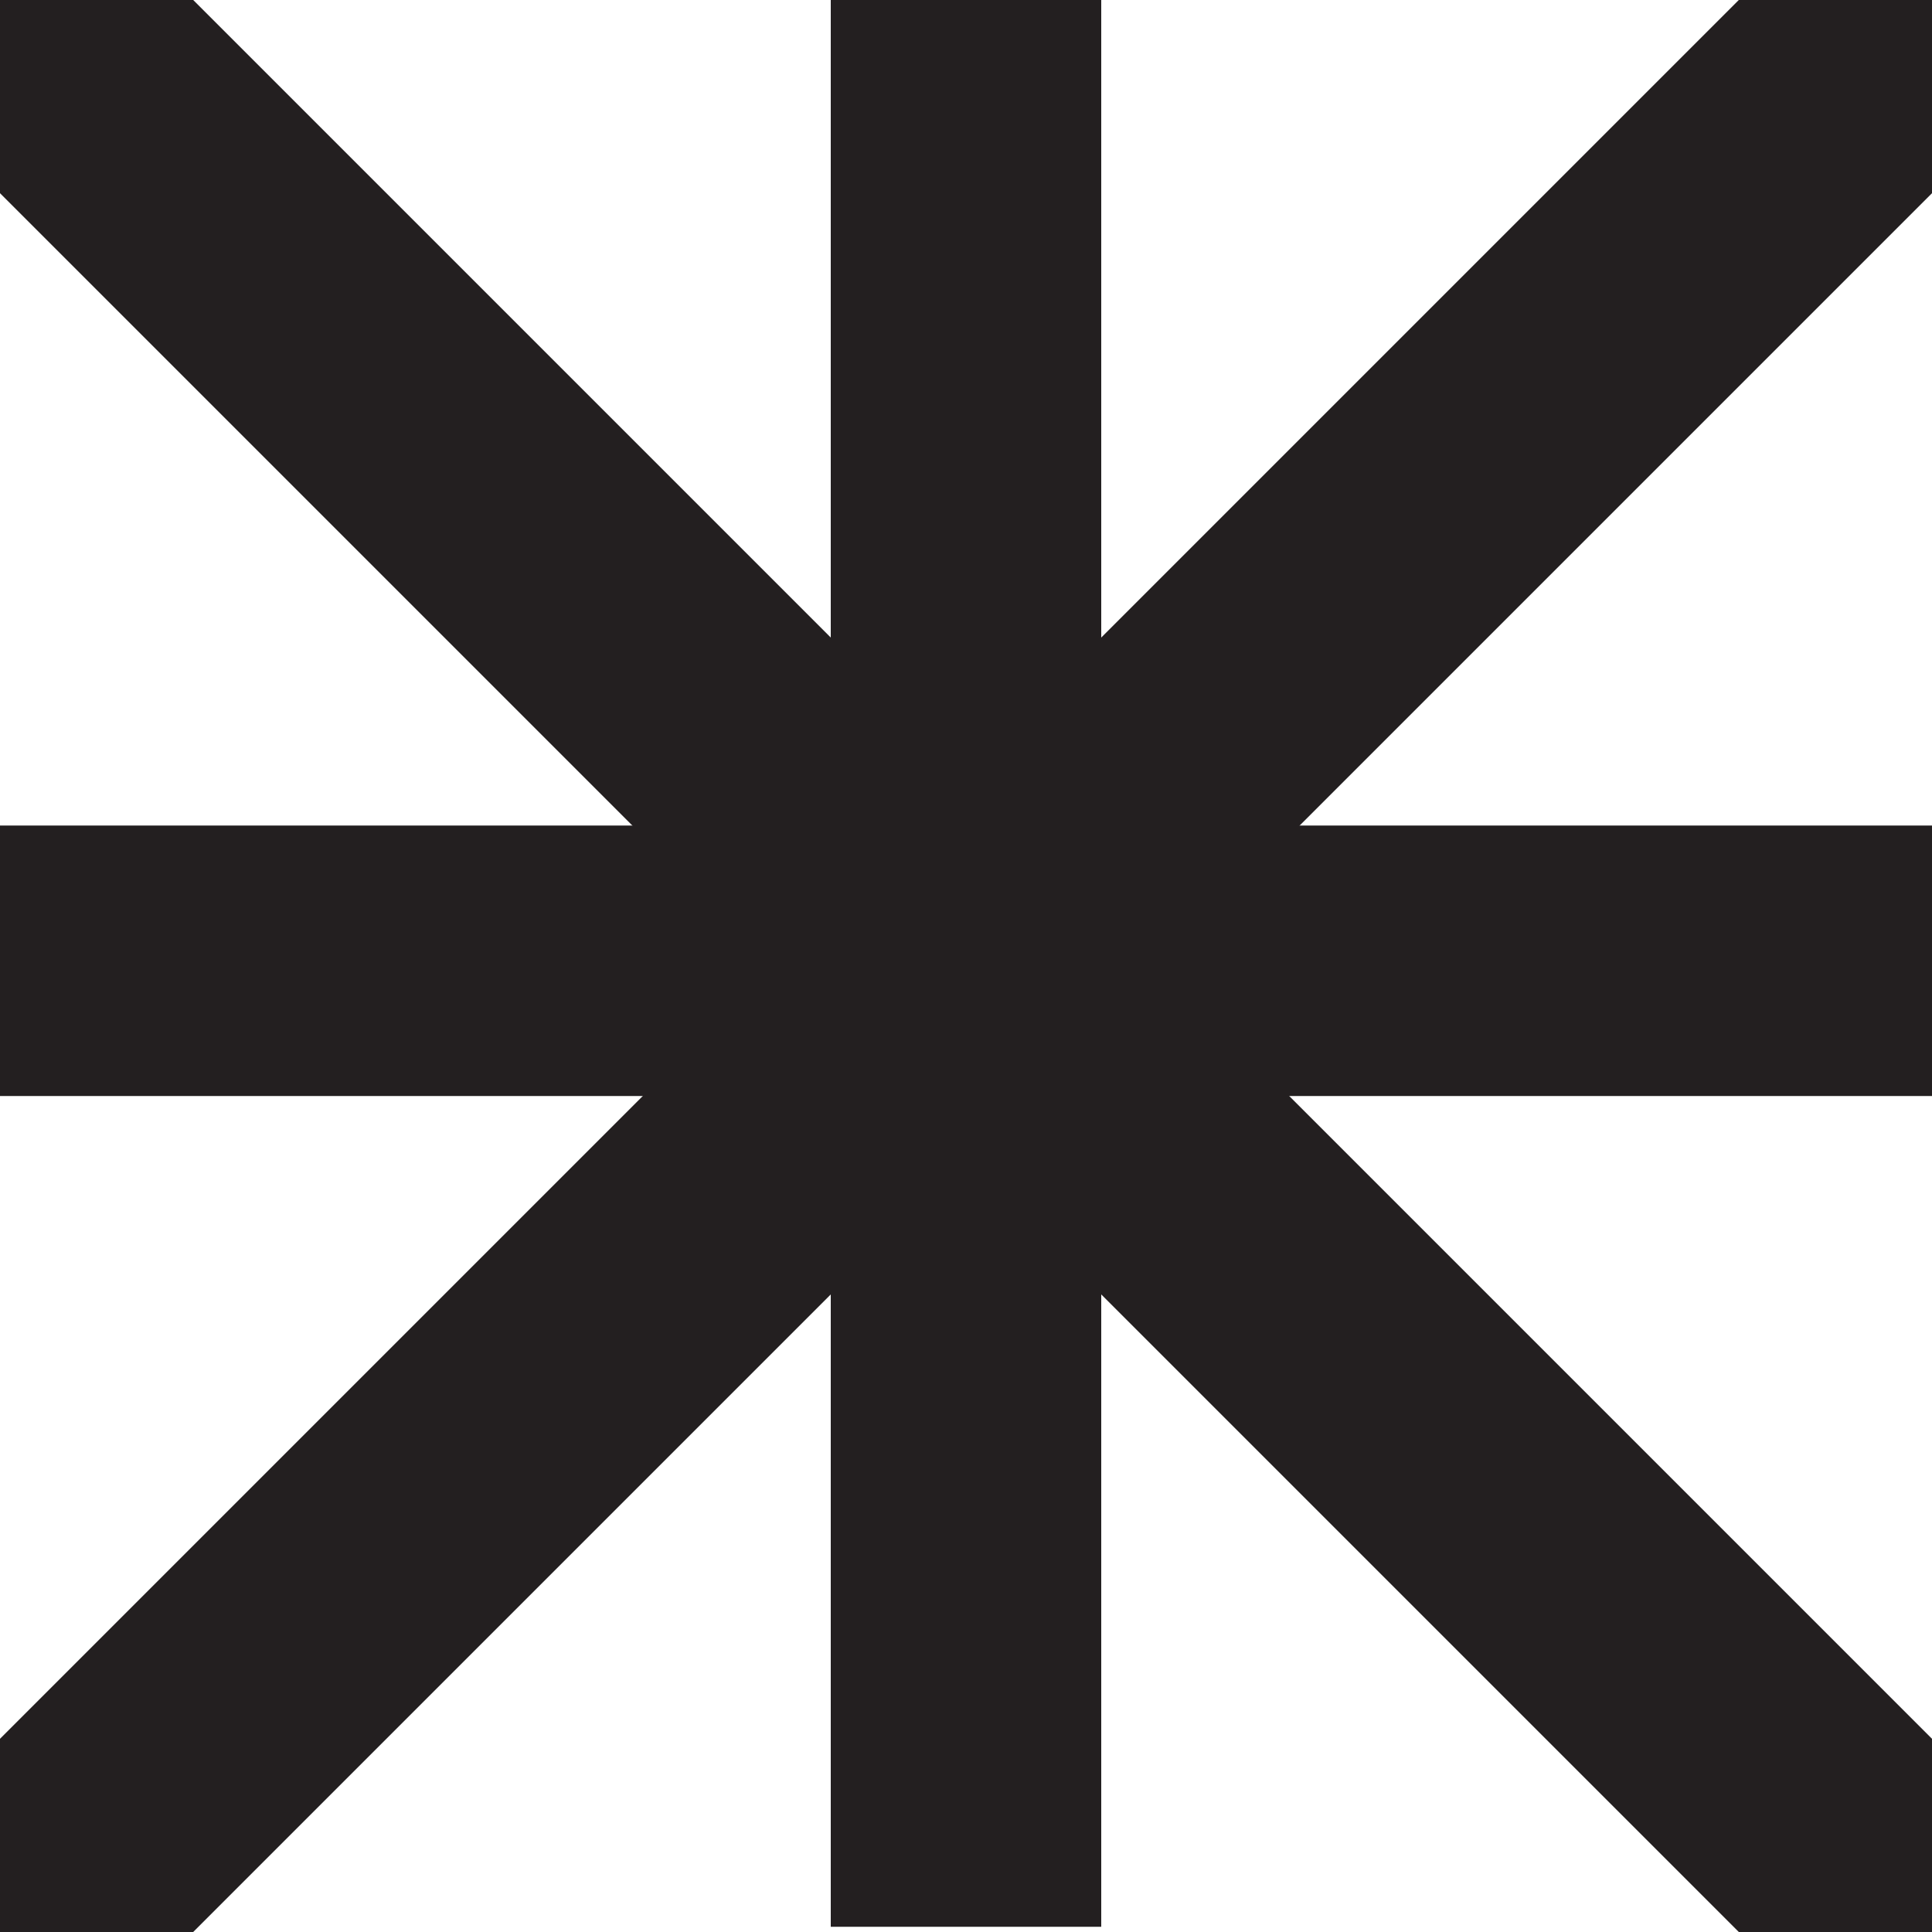 <svg id="Layer_1" data-name="Layer 1" xmlns="http://www.w3.org/2000/svg" xmlns:xlink="http://www.w3.org/1999/xlink" viewBox="0 0 100 100"><defs><style>.cls-1{fill:none;}.cls-2{clip-path:url(#clip-path);}.cls-3{fill:#231f20;}</style><clipPath id="clip-path"><rect class="cls-1" x="-120" width="100" height="100"/></clipPath></defs><title>R</title><g class="cls-2"><polygon class="cls-3" points="-30 100 -20 100 0 75 -10 75 -30 100"/></g><polygon class="cls-3" points="100 100 90 100 0 10 0 0 10 0 100 90 100 100"/><polygon class="cls-3" points="0 100 10 100 100 10 100 0 90 0 0 90 0 100"/><rect class="cls-3" y="42.73" width="100" height="14"/><rect class="cls-3" y="42.73" width="100" height="14" transform="translate(0.27 99.73) rotate(-90)"/></svg>